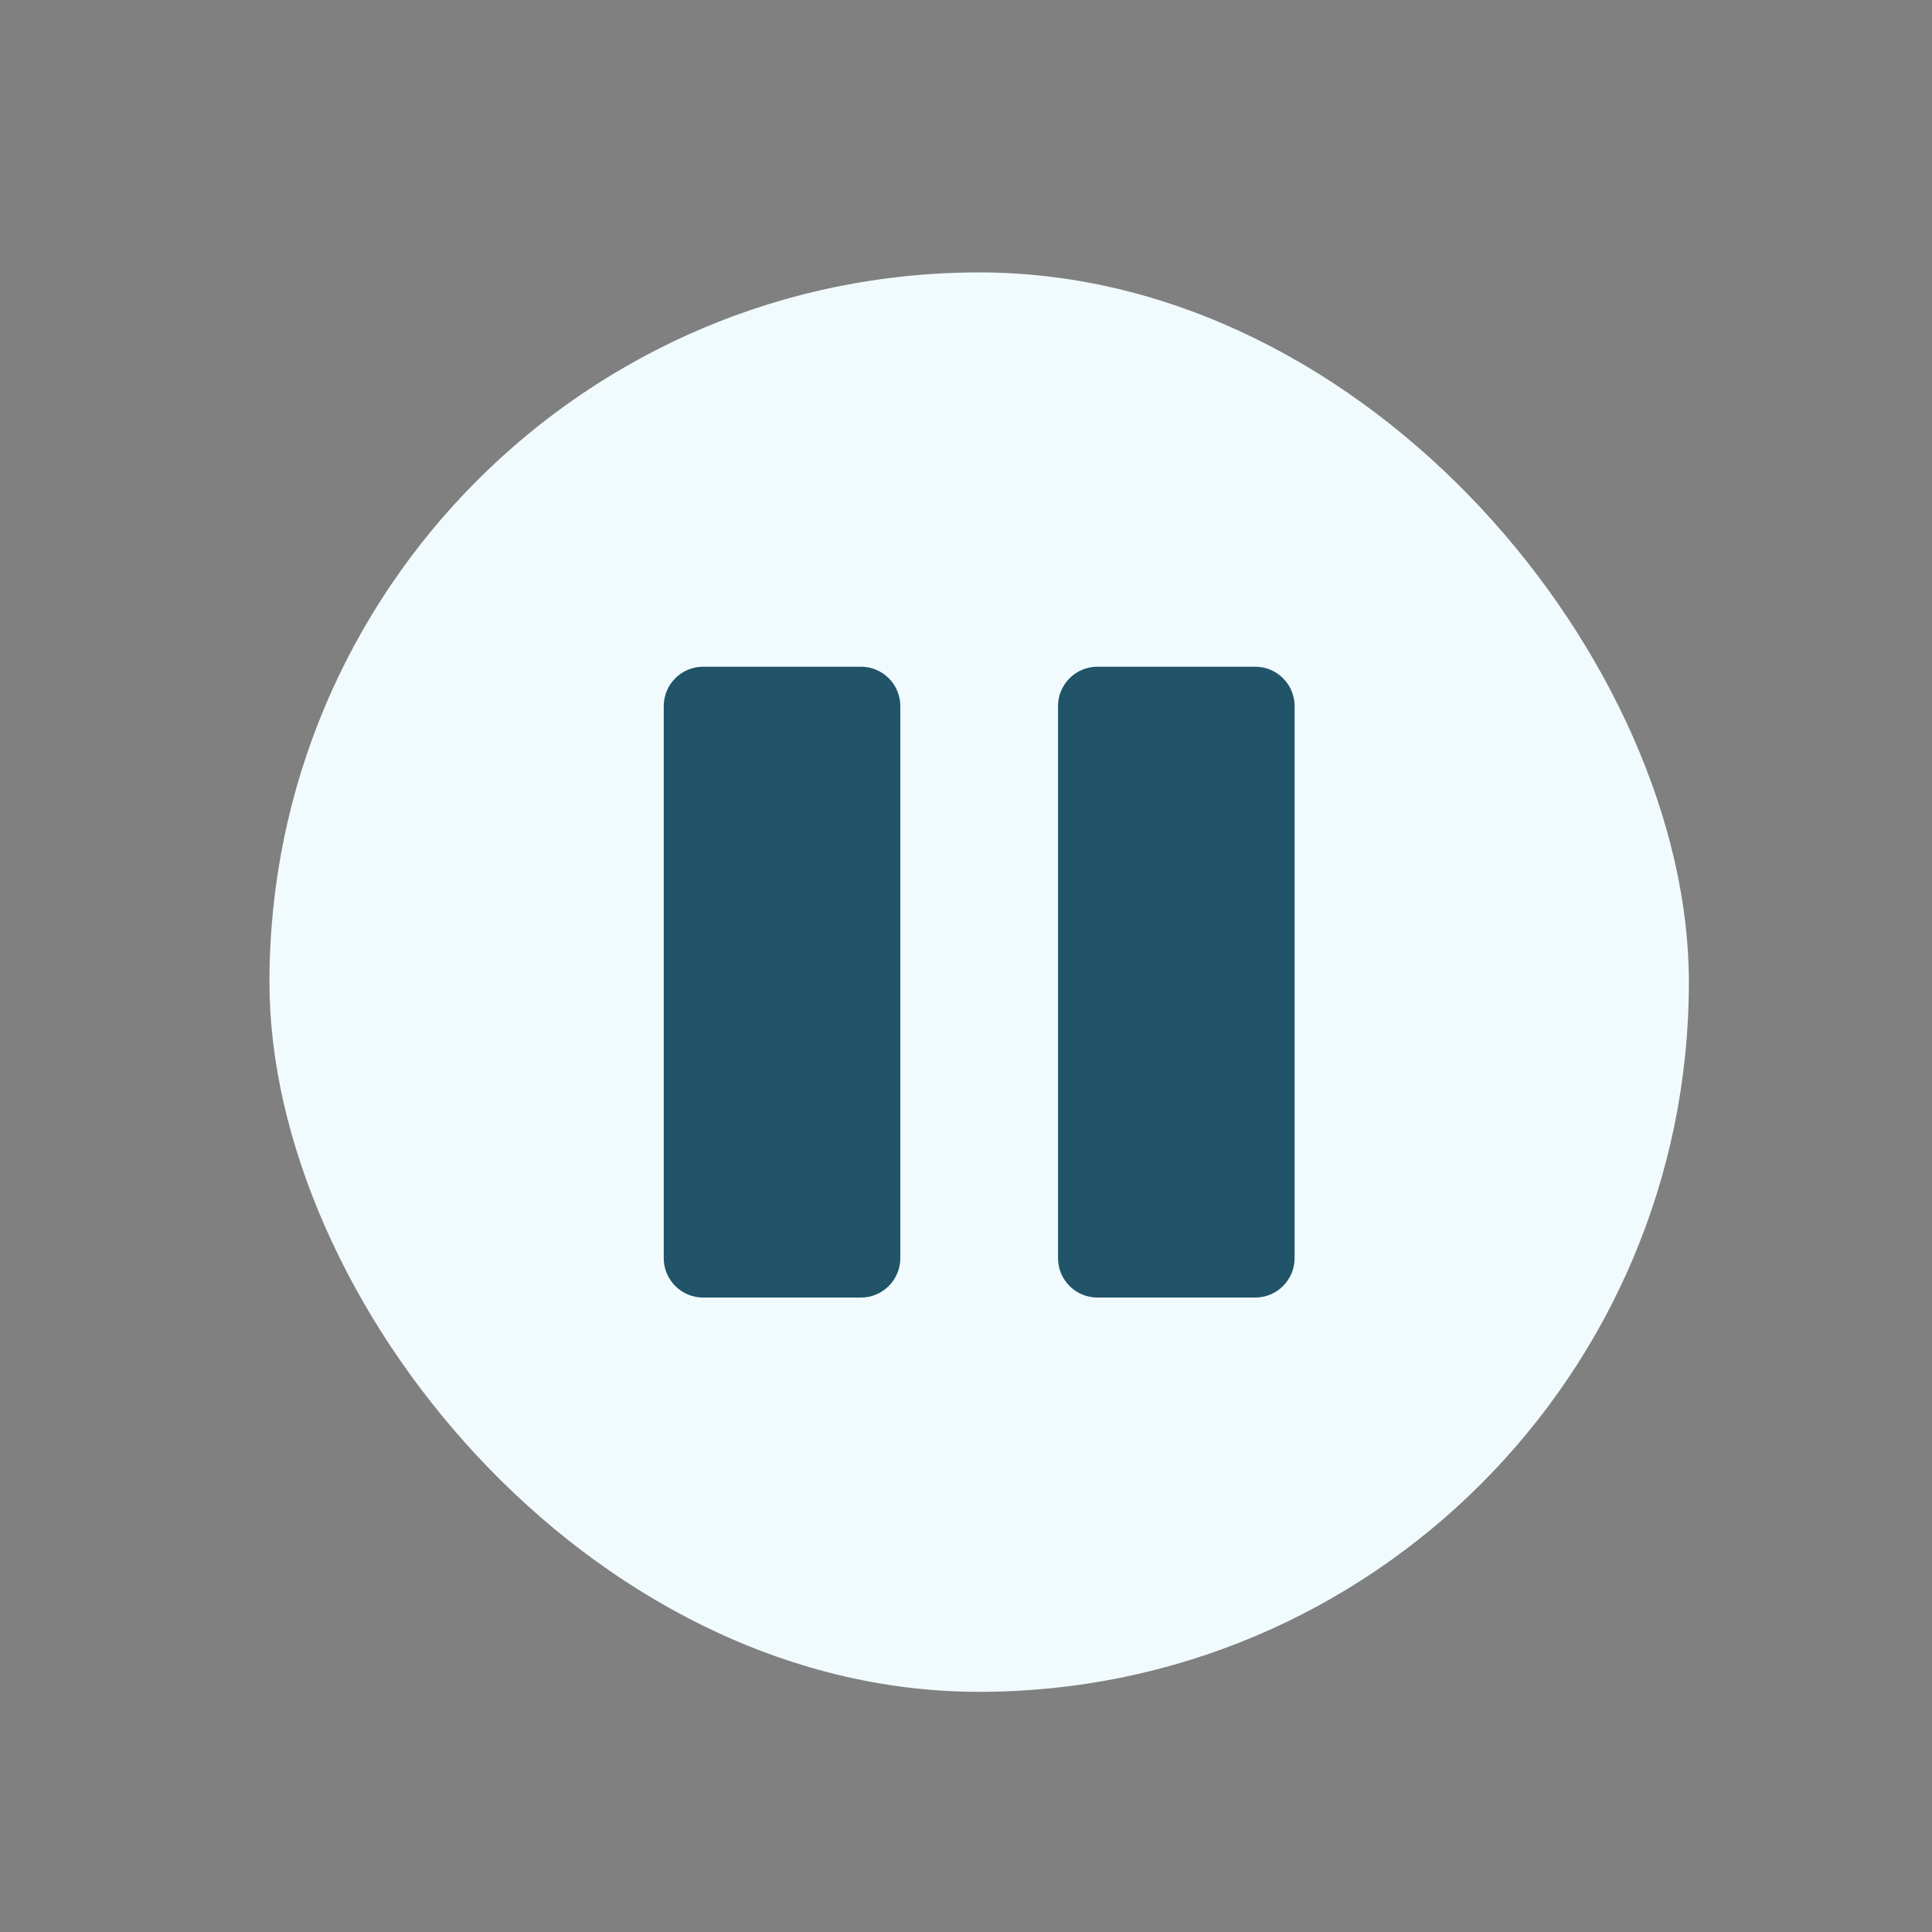 <svg width="49" height="49" viewBox="0 0 49 49" fill="none" xmlns="http://www.w3.org/2000/svg">
<rect x="0" y="0" width="49" height="49" fill="#808080" stroke="none"/>
<rect x="6.834" y="6.909" width="36" height="36" rx="18" fill="#F1FBFE"/>
<path d="M17.834 16.909C17.282 16.909 16.834 17.357 16.834 17.909V31.909C16.834 32.462 17.282 32.909 17.834 32.909H21.834C22.386 32.909 22.834 32.462 22.834 31.909V17.909C22.834 17.357 22.386 16.909 21.834 16.909H17.834Z" fill="#215369"/>
<path d="M27.834 16.909C27.282 16.909 26.834 17.357 26.834 17.909V31.909C26.834 32.462 27.282 32.909 27.834 32.909H31.834C32.386 32.909 32.834 32.462 32.834 31.909V17.909C32.834 17.357 32.386 16.909 31.834 16.909H27.834Z" fill="#215369"/>
</svg>
